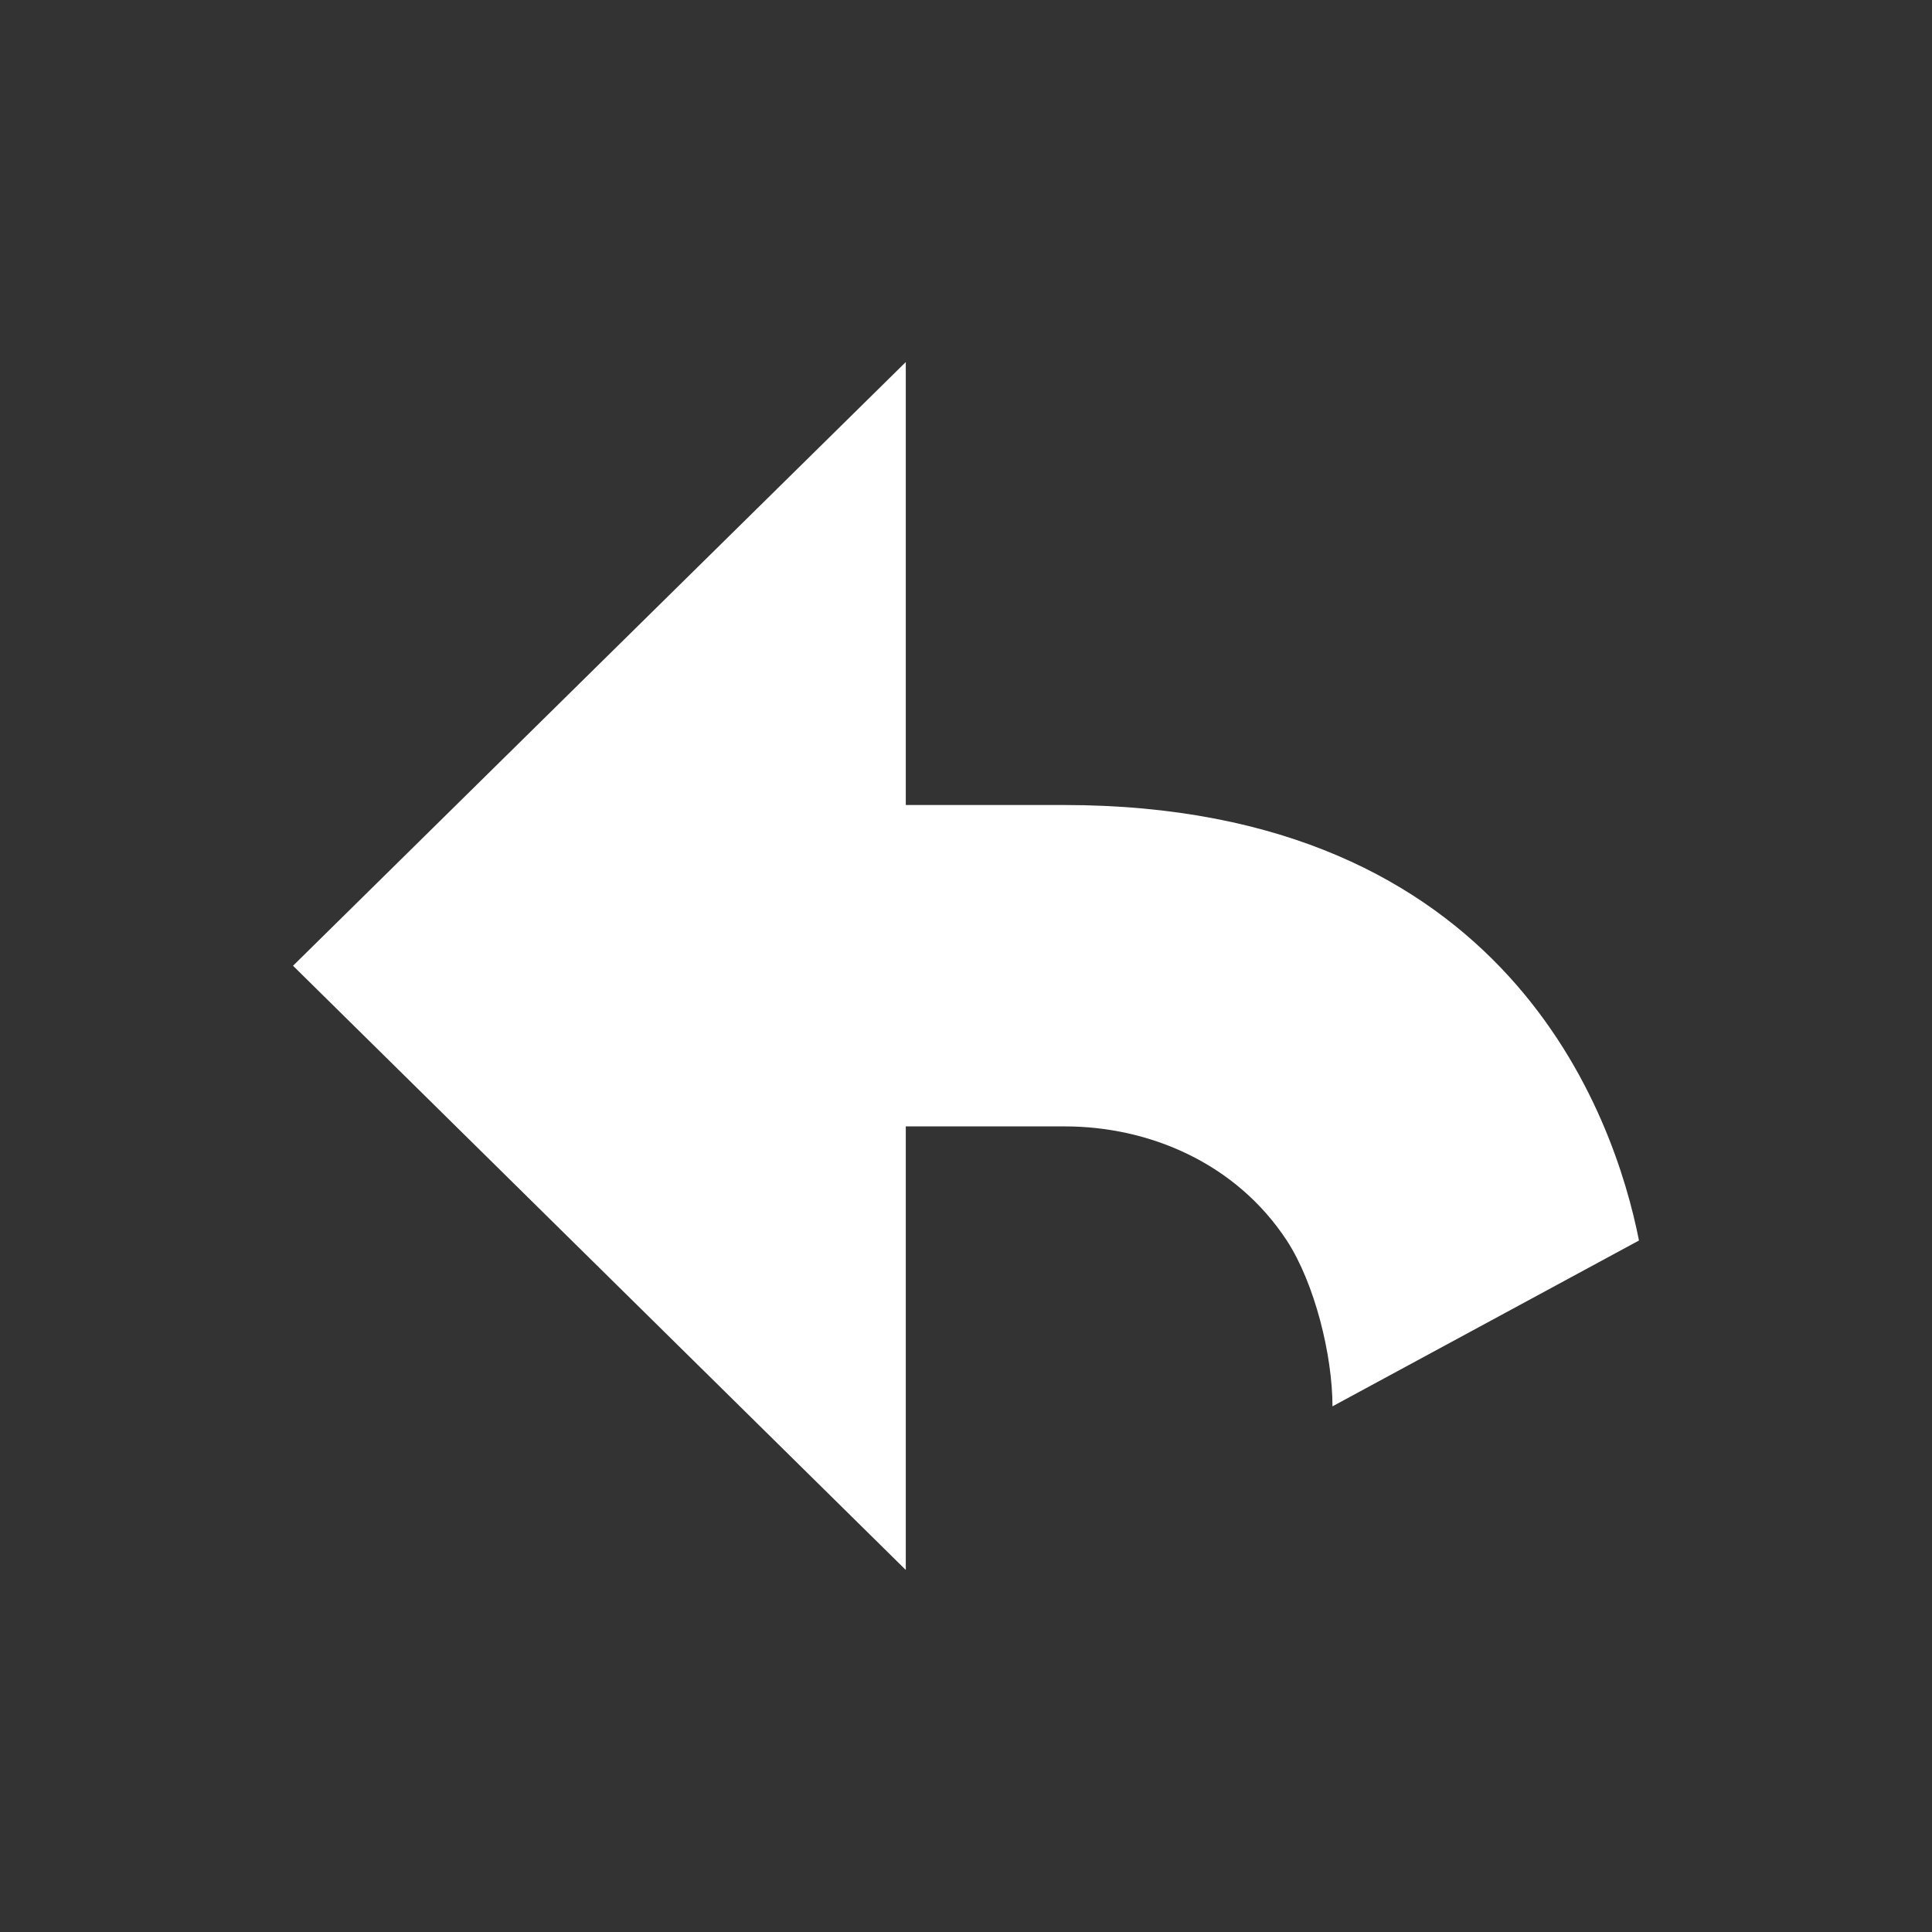 <?xml version="1.0" encoding="utf-8"?>
<!DOCTYPE svg PUBLIC "-//W3C//DTD SVG 1.1//EN" "http://www.w3.org/Graphics/SVG/1.1/DTD/svg11.dtd">
<svg version="1.1" xmlns="http://www.w3.org/2000/svg" xmlns:xlink="http://www.w3.org/1999/xlink" width="120"
	 height="120" xml:space="preserve">
<rect width="100%" height="100%" fill="#333333" stroke="none"/>
<g
     id="g12"
     transform="matrix(1.25,0,0,-1.25,0,120)">
<g id='g1064'>
  <g id='g1066'>
    <g transform='translate(52.85,56)' id='g1072'>
      <path style='fill:white;fill-opacity:1;fill-rule:nonzero;stroke:none' d='M 0,0 -7.842,0 -7.842,22.01 -38.29,-7.988 -7.842,-38.01 -7.842,-15.97 0.056,-15.97 C 4.255,-15.97 8.564,-17.79 11.09,-21.64 12.49,-23.79 13.36,-27.36 13.36,-29.88 L 28.59,-21.64 C 27.37,-15.47 22.08,0 0,0' id='path1074'/>
    </g>
  </g>
</g></g>
</svg>
